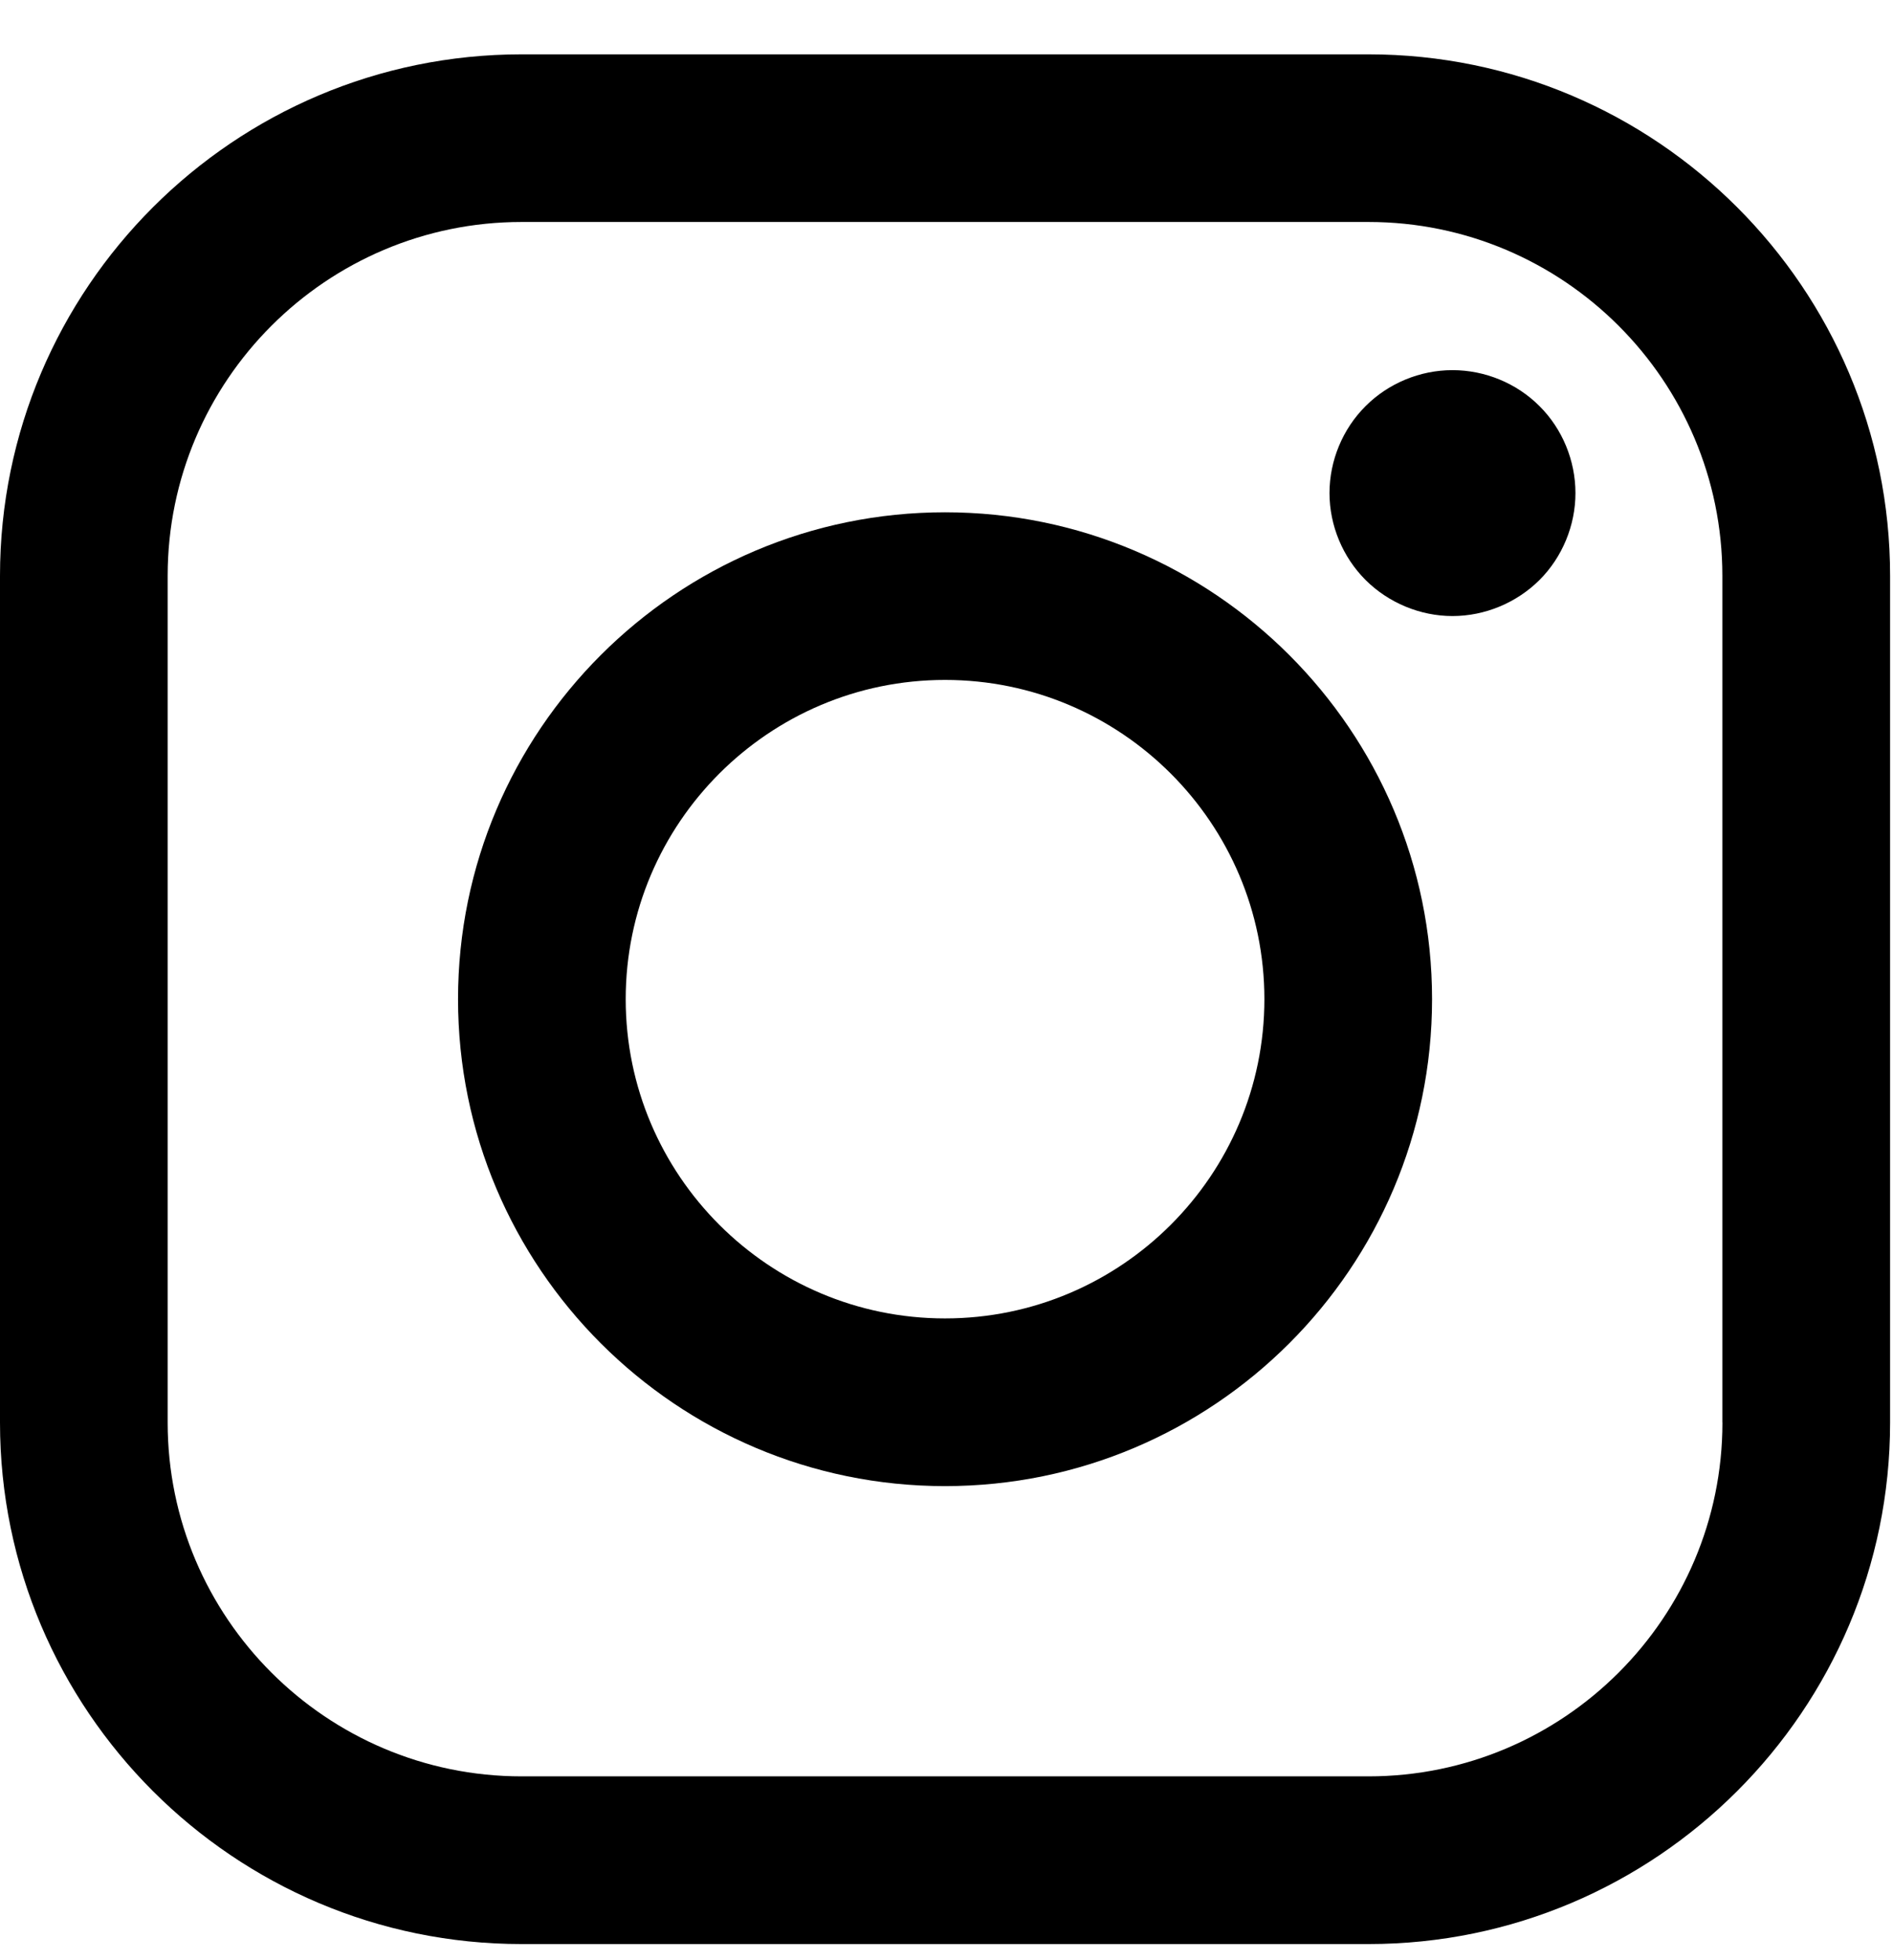 <svg width="28" height="29" viewBox="0 0 28 29" fill="none" xmlns="http://www.w3.org/2000/svg">
<g clip-path="url(#clip0)">
<path d="M20.242 0.804H7.715C3.461 0.804 0 4.265 0 8.519V21.046C0 25.3 3.461 28.761 7.715 28.761H20.242C24.496 28.761 27.957 25.299 27.957 21.046V8.519C27.957 4.265 24.496 0.804 20.242 0.804ZM25.477 21.046C25.477 23.932 23.128 26.28 20.242 26.28H7.715C4.829 26.28 2.48 23.932 2.48 21.046V8.519C2.48 5.633 4.829 3.284 7.715 3.284H20.242C23.128 3.284 25.476 5.633 25.476 8.519V21.046H25.477Z" fill="black"/>
<path d="M13.978 7.579C10.006 7.579 6.775 10.81 6.775 14.782C6.775 18.755 10.006 21.986 13.978 21.986C17.951 21.986 21.182 18.755 21.182 14.782C21.182 10.81 17.951 7.579 13.978 7.579ZM13.978 19.505C11.374 19.505 9.255 17.387 9.255 14.782C9.255 12.178 11.374 10.059 13.978 10.059C16.583 10.059 18.702 12.178 18.702 14.782C18.702 17.387 16.583 19.505 13.978 19.505Z" fill="black"/>
<path d="M21.484 5.476C21.006 5.476 20.537 5.669 20.199 6.008C19.86 6.345 19.665 6.815 19.665 7.295C19.665 7.773 19.86 8.242 20.199 8.581C20.537 8.918 21.006 9.114 21.484 9.114C21.964 9.114 22.432 8.918 22.771 8.581C23.11 8.242 23.303 7.772 23.303 7.295C23.303 6.815 23.11 6.345 22.771 6.008C22.433 5.669 21.964 5.476 21.484 5.476Z" fill="black"/>
</g>
<defs>
<clipPath id="clip0">
<rect width="27.957" height="27.957" fill="white" transform="translate(0 0.804)"/>
</clipPath>
</defs>
</svg>
